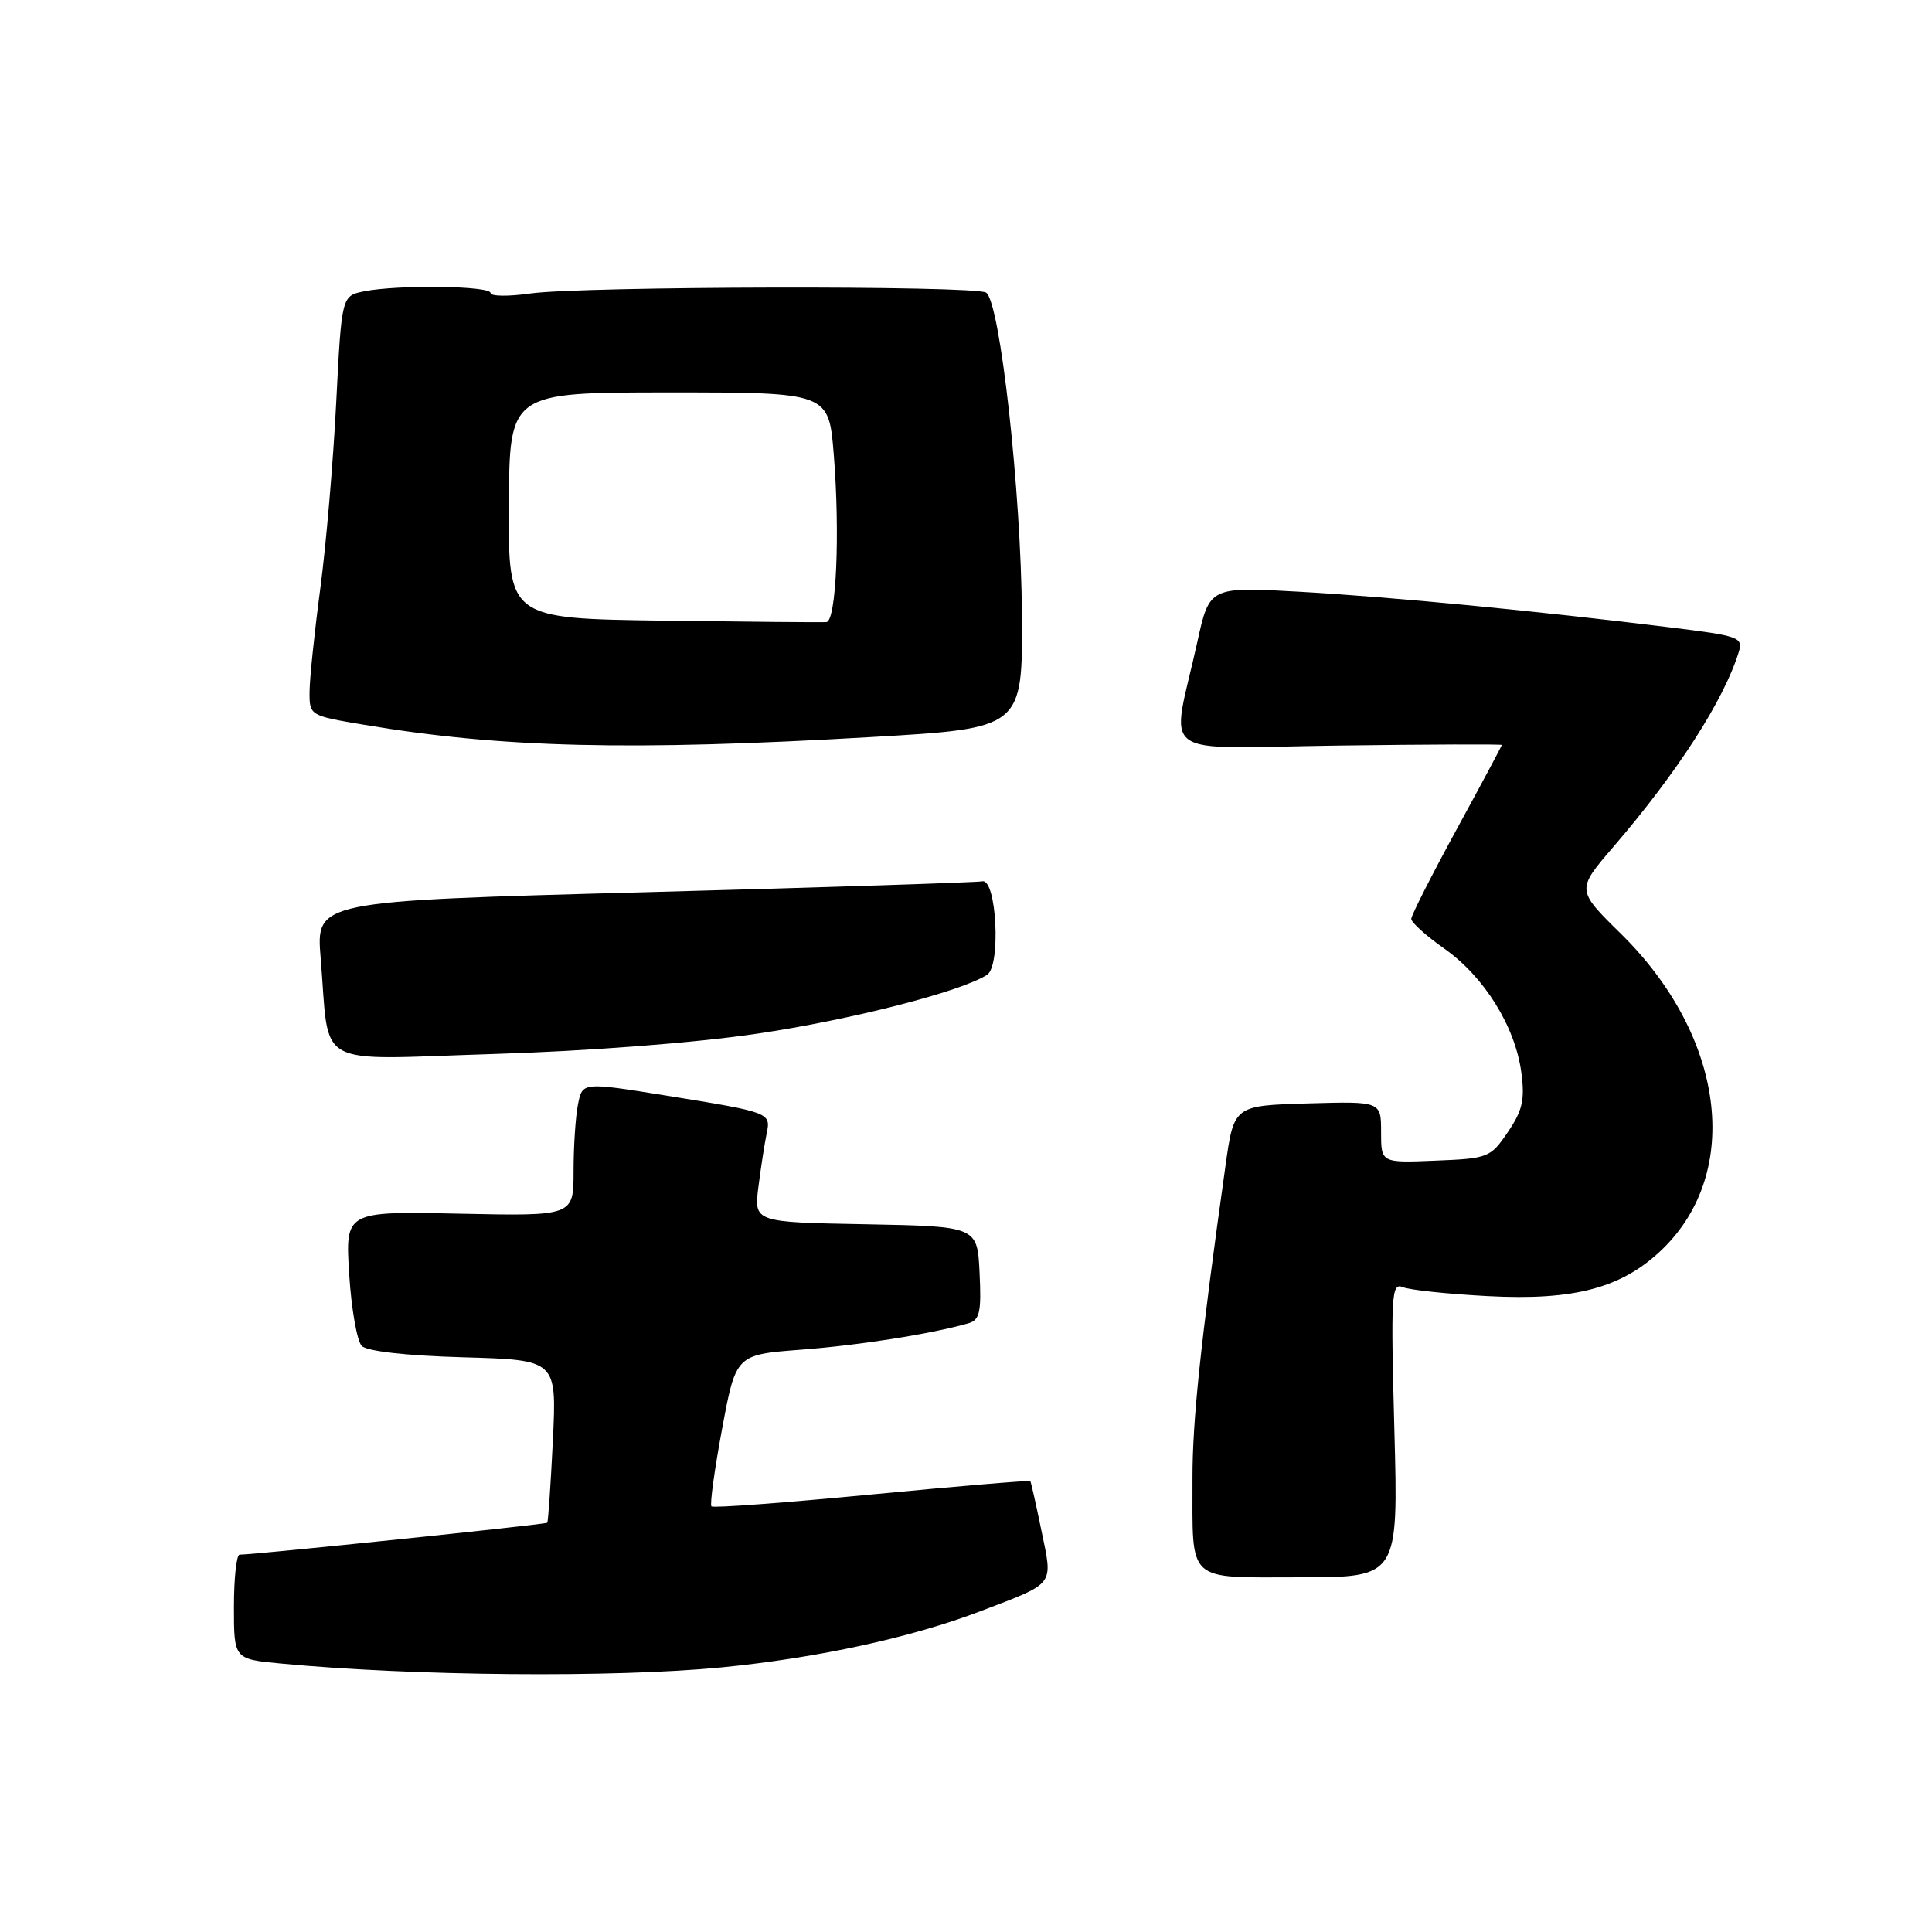 <?xml version="1.0" encoding="UTF-8" standalone="no"?>
<!DOCTYPE svg PUBLIC "-//W3C//DTD SVG 1.1//EN" "http://www.w3.org/Graphics/SVG/1.1/DTD/svg11.dtd" >
<svg xmlns="http://www.w3.org/2000/svg" xmlns:xlink="http://www.w3.org/1999/xlink" version="1.1" viewBox="0 0 256 256">
 <g >
 <path fill="currentColor"
d=" M 95.58 220.94 C 108.27 219.70 120.79 216.99 130.00 213.46 C 139.91 209.67 139.52 210.19 138.00 202.84 C 137.28 199.35 136.62 196.39 136.52 196.26 C 136.43 196.13 126.98 196.92 115.52 198.02 C 104.07 199.12 94.50 199.84 94.27 199.60 C 94.04 199.37 94.67 194.75 95.68 189.34 C 97.51 179.50 97.51 179.50 106.16 178.84 C 113.92 178.25 123.36 176.76 128.30 175.35 C 129.82 174.91 130.05 173.90 129.80 168.67 C 129.50 162.50 129.50 162.50 114.69 162.22 C 99.89 161.95 99.89 161.95 100.50 157.22 C 100.83 154.63 101.32 151.48 101.58 150.23 C 102.16 147.42 102.10 147.40 88.34 145.18 C 77.17 143.38 77.17 143.38 76.59 146.32 C 76.26 147.93 76.00 151.93 76.00 155.20 C 76.00 161.14 76.00 161.14 60.87 160.82 C 45.75 160.50 45.75 160.50 46.27 168.85 C 46.56 173.44 47.31 177.71 47.94 178.35 C 48.65 179.05 53.90 179.64 61.44 179.85 C 73.77 180.20 73.77 180.20 73.26 190.85 C 72.97 196.71 72.64 201.62 72.51 201.77 C 72.33 202.00 33.91 205.98 31.75 206.00 C 31.34 206.00 31.00 209.11 31.00 212.92 C 31.00 219.84 31.00 219.84 37.25 220.43 C 54.79 222.09 81.33 222.32 95.58 220.94 Z  M 184.76 189.44 C 184.28 171.60 184.37 169.93 185.87 170.55 C 186.76 170.93 191.82 171.46 197.11 171.74 C 208.66 172.36 214.99 170.65 220.29 165.51 C 230.90 155.20 228.52 137.24 214.76 123.71 C 208.87 117.92 208.87 117.92 213.78 112.21 C 222.25 102.37 228.42 92.79 230.39 86.41 C 230.99 84.44 230.47 84.26 221.28 83.13 C 203.32 80.92 184.60 79.12 172.38 78.42 C 160.26 77.73 160.26 77.73 158.64 85.12 C 155.17 100.87 152.77 99.12 177.37 98.79 C 189.27 98.63 199.00 98.60 199.00 98.71 C 199.00 98.83 196.30 103.87 193.00 109.92 C 189.70 115.97 187.00 121.30 187.00 121.76 C 187.00 122.23 188.98 124.01 191.41 125.72 C 196.68 129.44 200.77 136.02 201.58 142.08 C 202.07 145.70 201.75 147.14 199.80 150.00 C 197.50 153.39 197.21 153.51 190.21 153.79 C 183.00 154.09 183.00 154.09 183.00 150.01 C 183.00 145.93 183.00 145.93 173.25 146.21 C 163.50 146.50 163.50 146.50 162.38 154.50 C 159.08 177.96 157.99 188.32 158.01 196.00 C 158.04 209.91 157.04 209.00 172.26 209.00 C 185.29 209.00 185.29 209.00 184.76 189.44 Z  M 100.30 136.97 C 112.73 135.14 127.37 131.39 130.80 129.16 C 132.65 127.96 132.05 116.39 130.16 116.78 C 129.42 116.93 109.25 117.59 85.34 118.23 C 41.87 119.40 41.87 119.40 42.49 126.95 C 43.73 141.81 41.19 140.41 65.36 139.66 C 77.97 139.27 92.07 138.19 100.30 136.97 Z  M 115.50 97.66 C 135.50 96.50 135.50 96.50 135.41 81.50 C 135.31 65.14 132.51 39.95 130.66 38.77 C 129.15 37.81 77.10 37.92 70.25 38.89 C 67.36 39.30 65.00 39.27 65.00 38.82 C 65.00 37.87 52.70 37.71 48.26 38.60 C 45.27 39.20 45.27 39.20 44.55 53.35 C 44.16 61.13 43.21 72.22 42.44 78.00 C 41.67 83.78 41.03 89.92 41.02 91.66 C 41.00 94.80 41.04 94.83 48.15 96.02 C 66.40 99.10 83.48 99.52 115.50 97.66 Z  M 87.93 82.24 C 67.35 81.96 67.35 81.96 67.43 66.98 C 67.50 52.00 67.50 52.00 88.66 52.00 C 109.82 52.00 109.82 52.00 110.48 60.25 C 111.32 70.67 110.81 82.31 109.50 82.43 C 108.95 82.48 99.24 82.39 87.93 82.24 Z "/>
</g>
</svg>